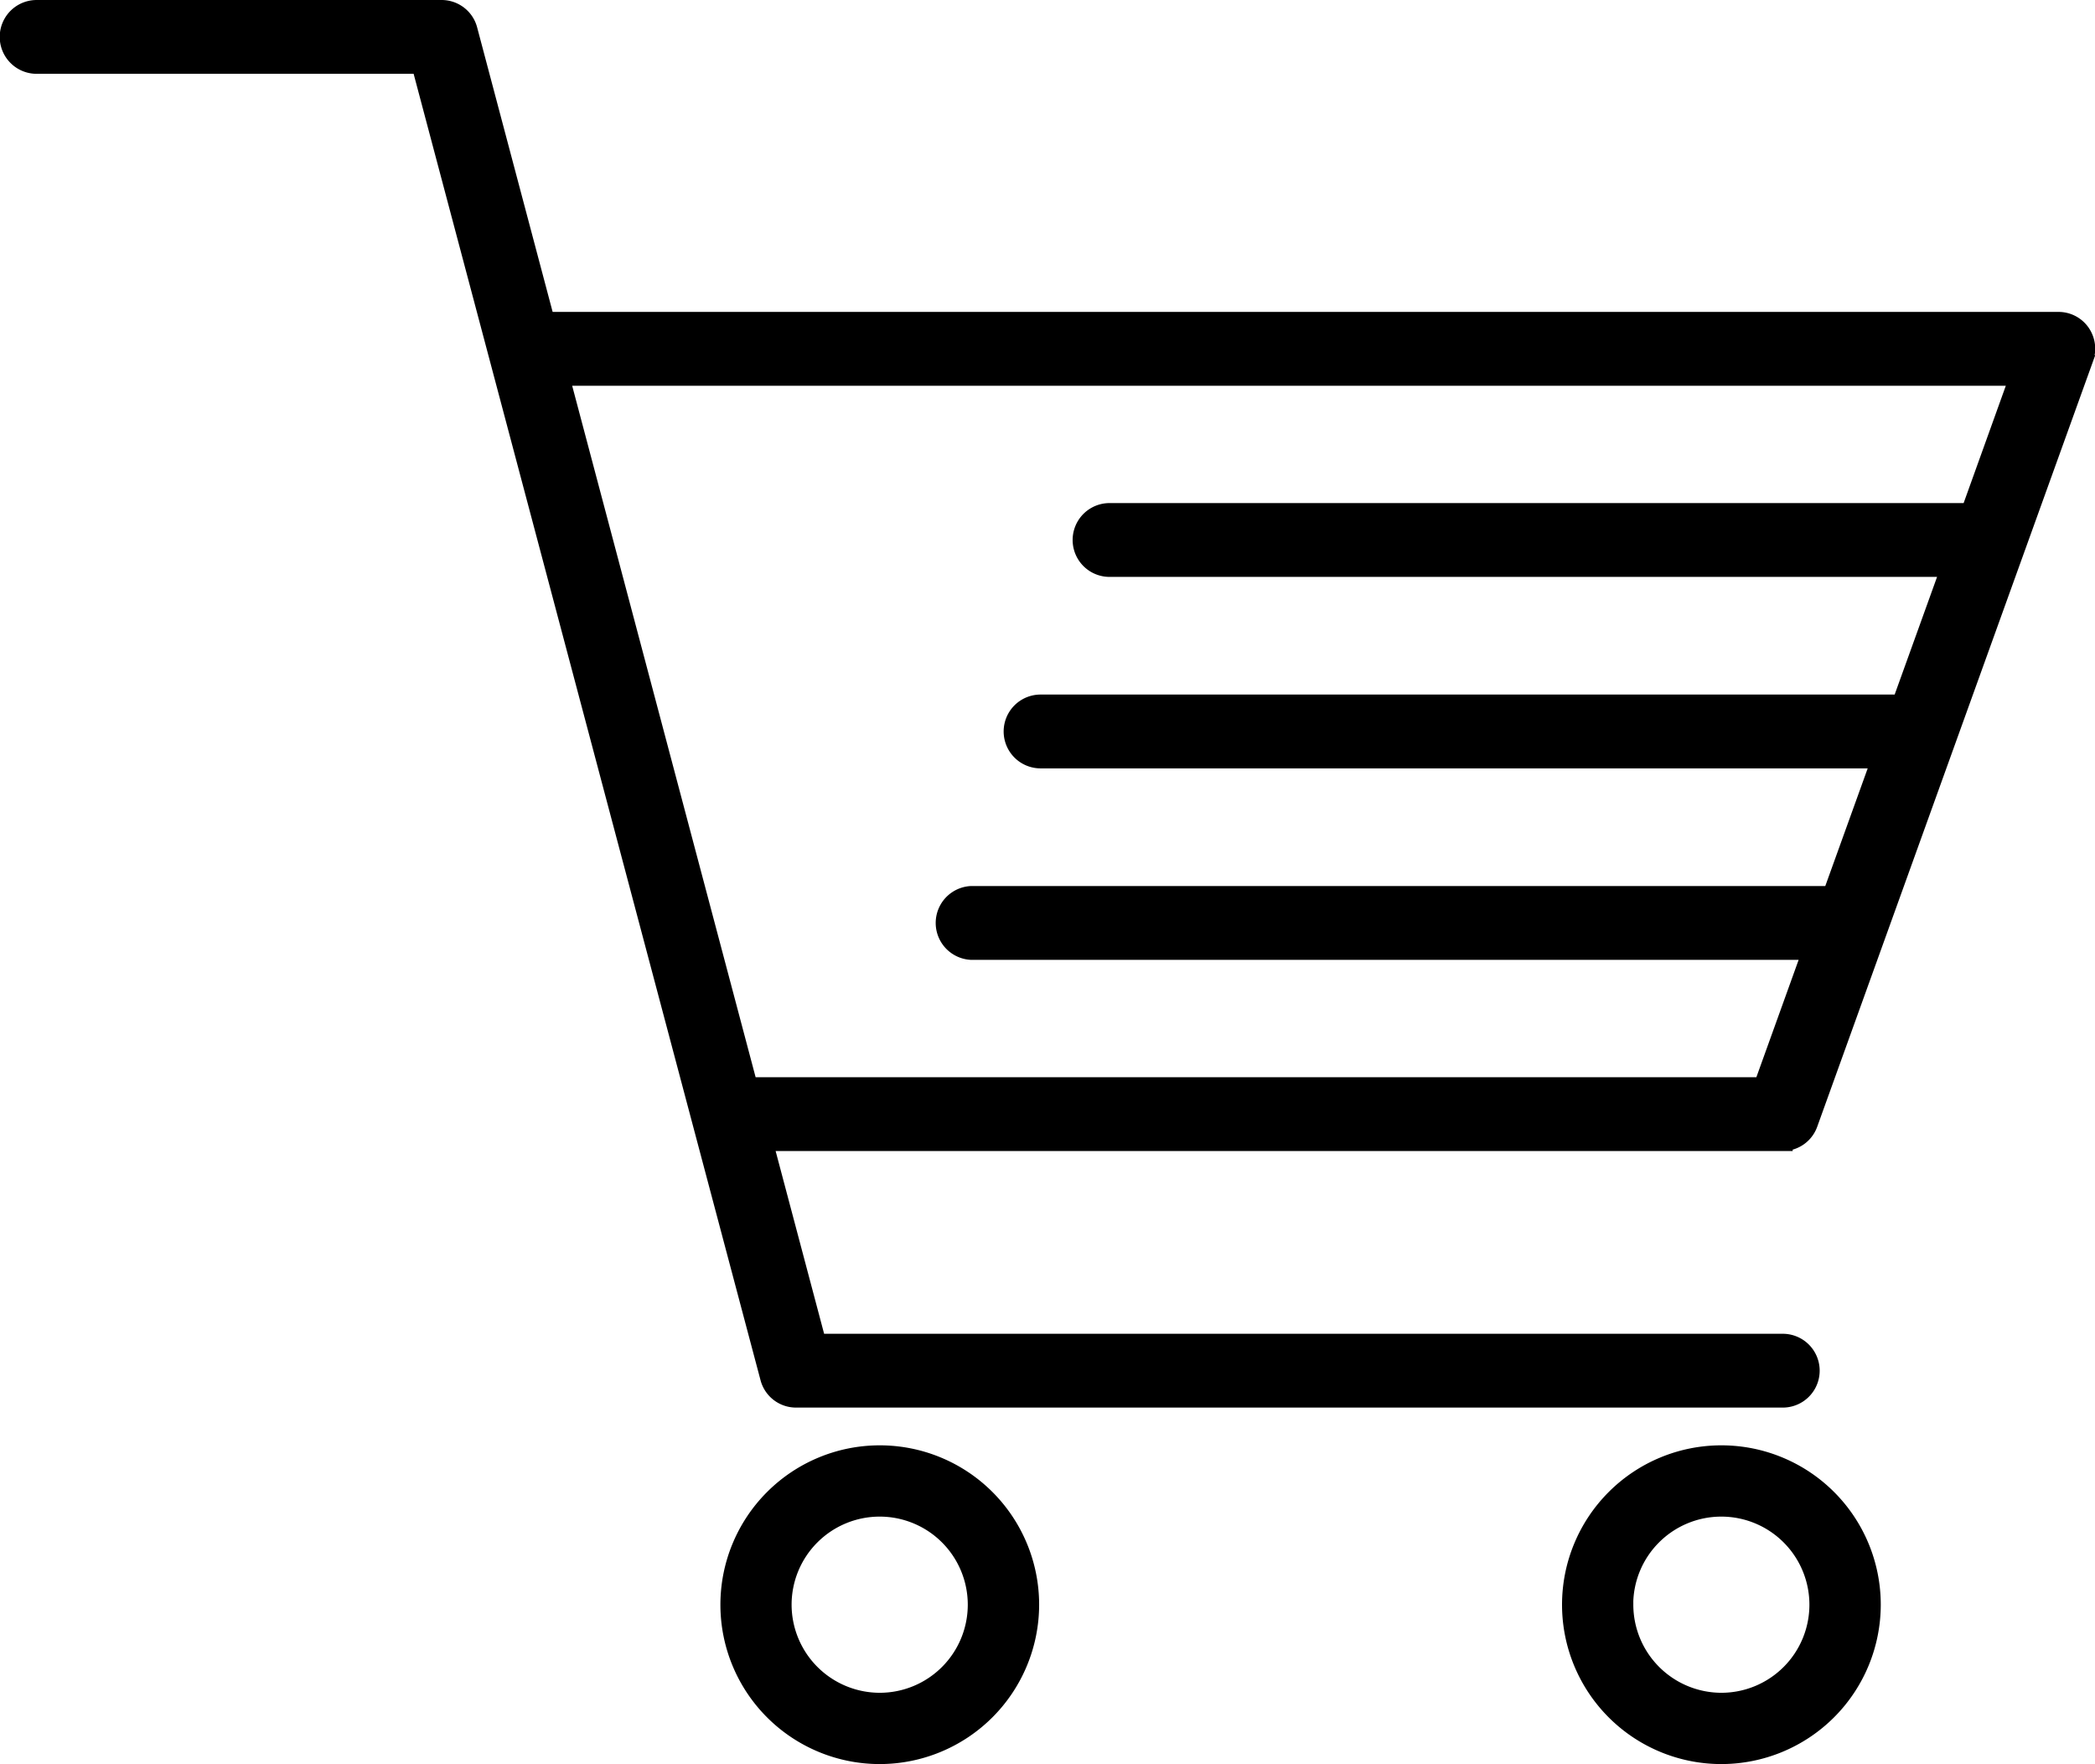 <svg xmlns="http://www.w3.org/2000/svg" width="26.423" height="22.25" viewBox="0 0 26.423 22.25"><defs><style>.a{stroke:#000;stroke-width:0.25px;}</style></defs><g transform="translate(-3060.266 -1358.228)"><path class="a" d="M3242.7,1717.931a1.885,1.885,0,1,0-1.885,1.885A1.887,1.887,0,0,0,3242.7,1717.931Zm-3.122,0a1.236,1.236,0,1,1,1.237,1.236A1.238,1.238,0,0,1,3239.578,1717.931Z" transform="translate(-169.453 -339.464)"/><path class="a" d="M3448.887,1717.931a1.885,1.885,0,1,0-1.885,1.885A1.887,1.887,0,0,0,3448.887,1717.931Zm-3.122,0a1.236,1.236,0,1,1,1.236,1.236A1.238,1.238,0,0,1,3445.766,1717.931Z" transform="translate(-365.025 -339.464)"/><path class="a" d="M3086.225,1362.287H3067.14l-.977-3.682a.338.338,0,0,0-.325-.252h-5.11a.34.34,0,0,0,0,.681h4.851l4.4,16.57a.338.338,0,0,0,.325.252h12.447a.34.34,0,0,0,0-.681h-12.187l-.678-2.555h12.865a.337.337,0,0,0,.317-.224l3.478-9.652a.343.343,0,0,0-.04-.312A.336.336,0,0,0,3086.225,1362.287Zm-1.105,2.411h-10.86a.34.34,0,0,0,0,.681h10.615l-.625,1.734h-10.86a.34.34,0,0,0,0,.681H3084l-.625,1.734h-10.86a.341.341,0,0,0,0,.681h10.614l-.623,1.73H3069.7l-2.38-8.971h18.422Z" transform="translate(0 0)"/></g></svg>